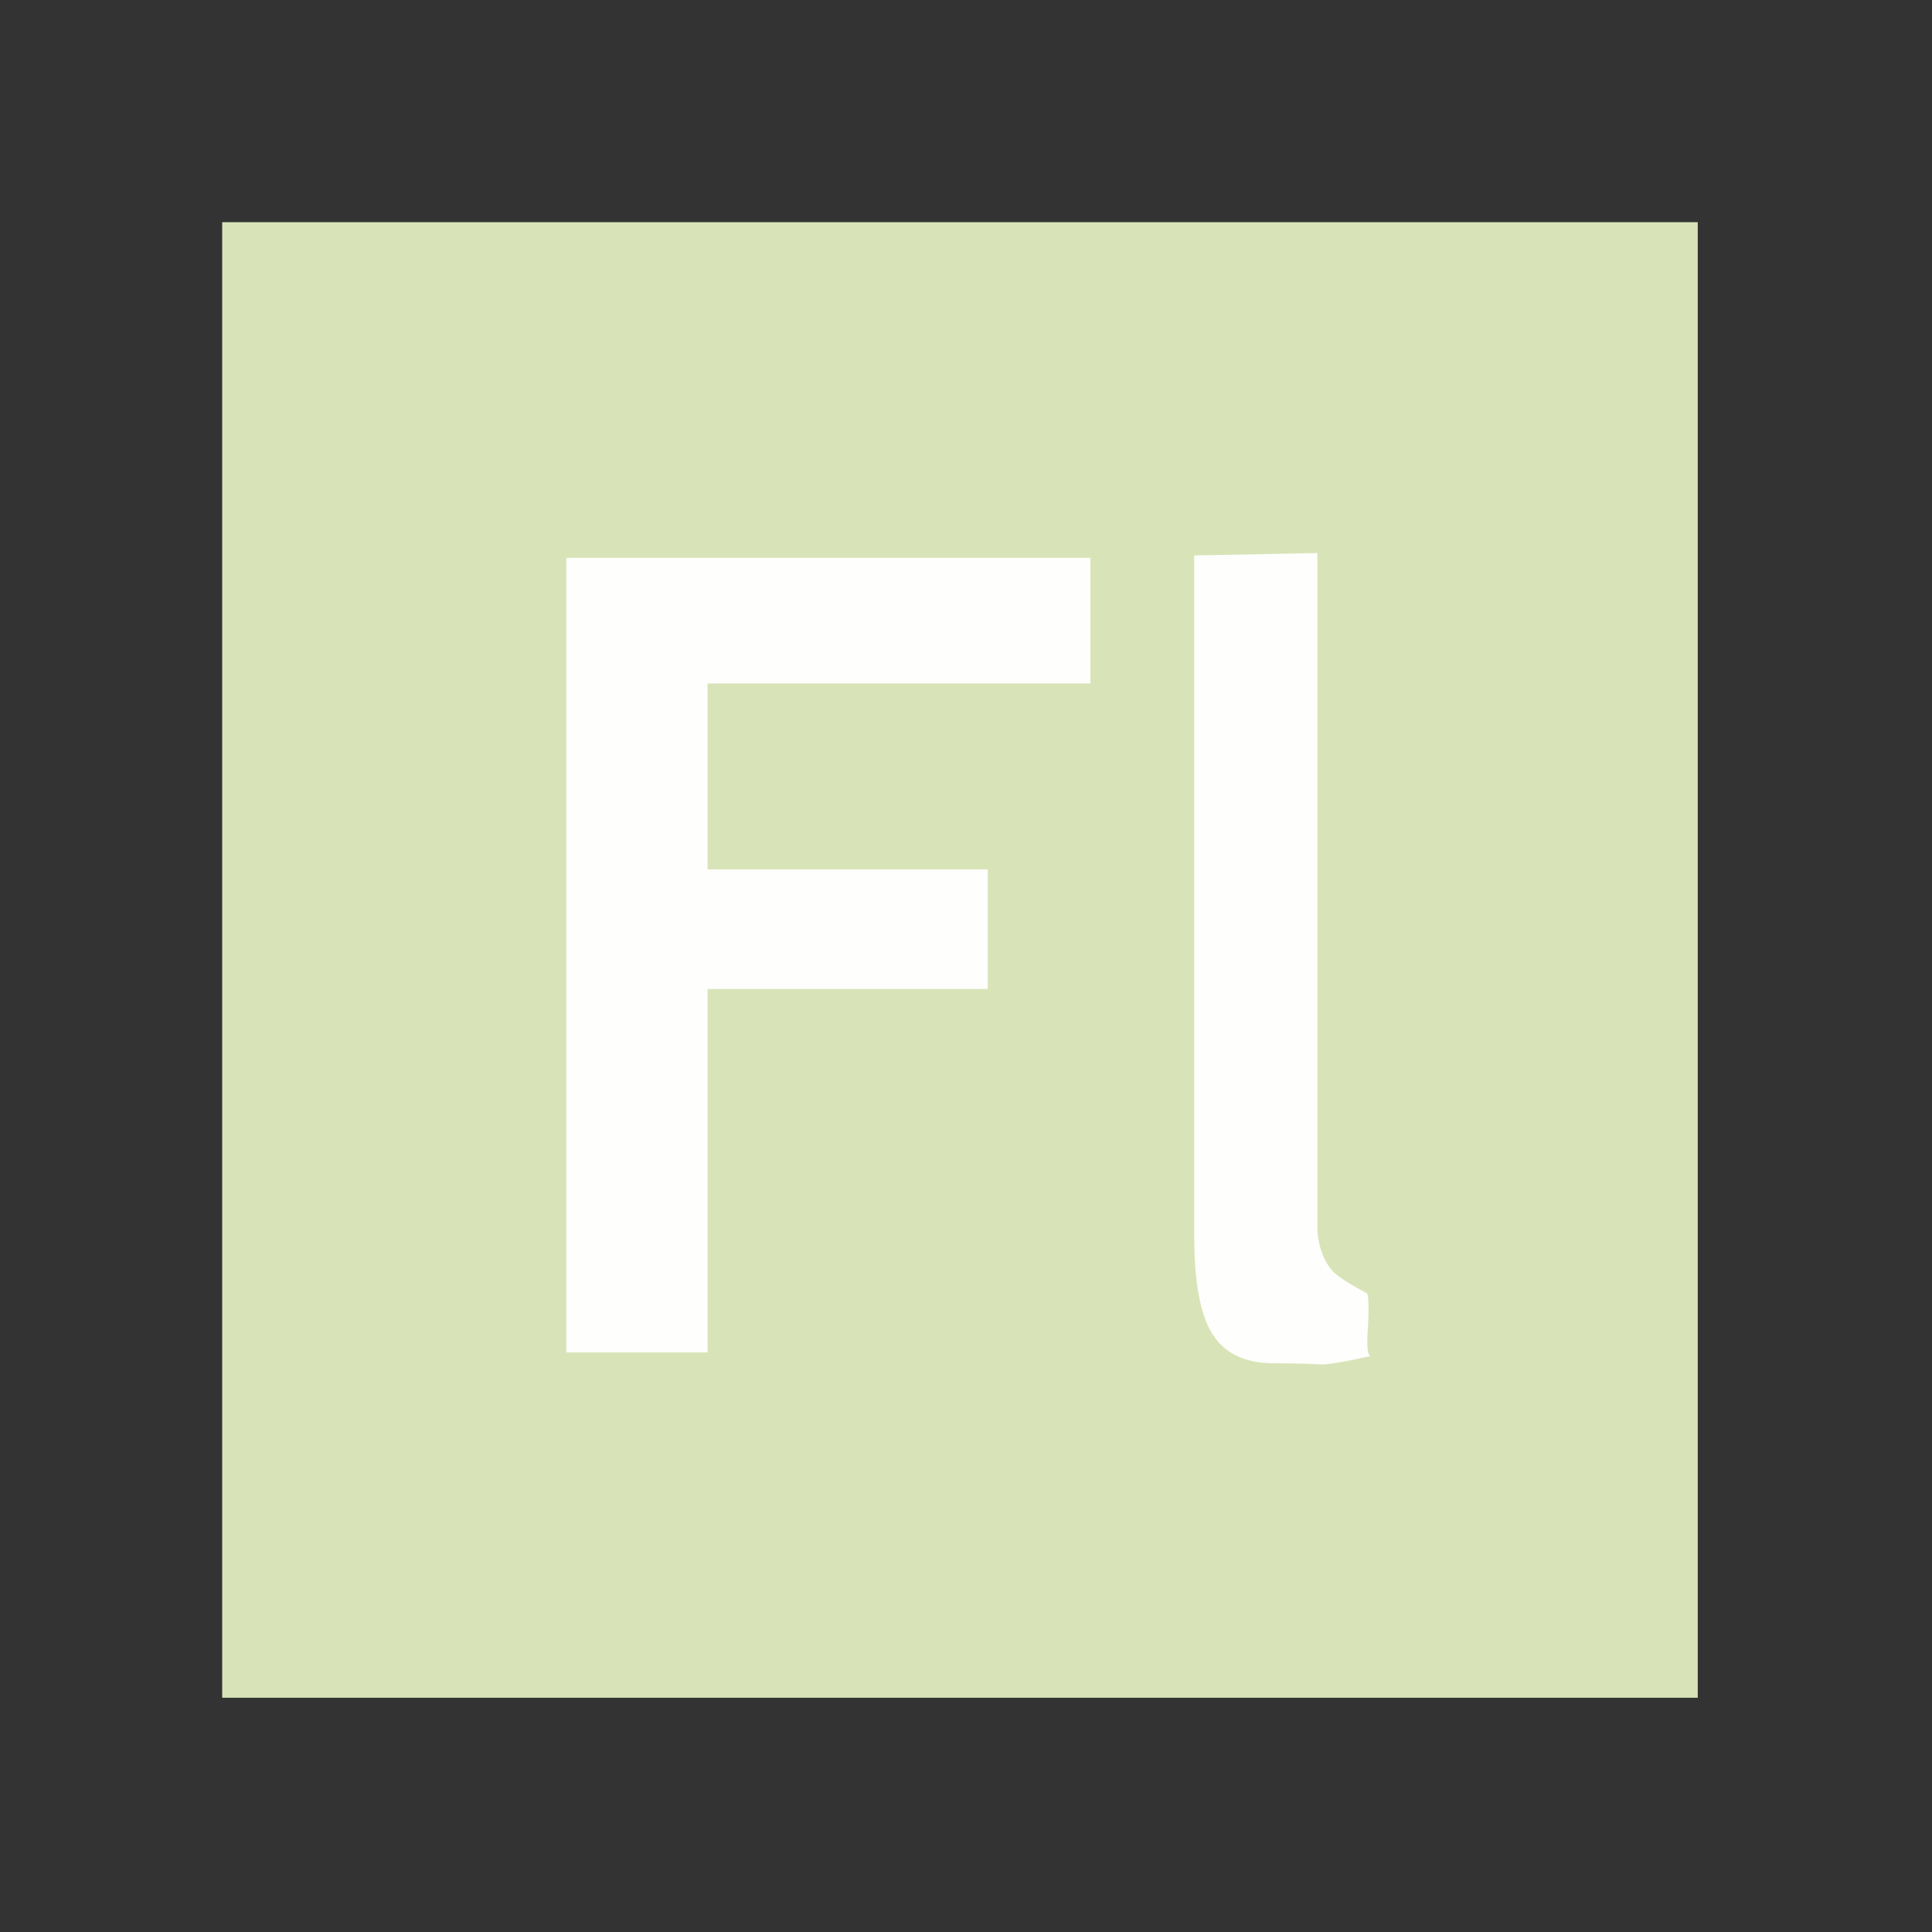 <?xml version="1.0" encoding="utf-8"?><svg xmlns:xlink="http://www.w3.org/1999/xlink" id="Scene_1" image-rendering="auto" baseProfile="basic" version="1.1" x="0px" y="0px" width="80" height="80" overflow="visible" xmlns="http://www.w3.org/2000/svg"><rect width="100%" height="100%" fill="#333333" stroke="none"/><g><path fill="#D8E4B8" d="M70.3,70.3L70.3,9.2 9.2,9.2 9.2,70.3 70.3,70.3"/><path fill="#FEFEFC" d="M54.55,22.9L49.45,23 49.45,51.15Q49.45,53.95 50.15,55.15 50.9,56.45 52.75,56.45 53.8,56.45 54.8,56.5 55.45,56.45 56.75,56.15 56.55,56.1 56.65,54.9 56.7,53.65 56.6,53.55 55.55,53 55.2,52.65 54.65,52.05 54.55,51 54.55,50.9 54.55,48.7L54.55,22.9"/><path fill="#FEFEFC" d="M40.9,40.95L40.9,36 29.3,36 29.3,28.3 45.15,28.3 45.15,23.1 23.45,23.1 23.45,56 29.3,56 29.3,40.95 40.9,40.95"/></g><defs/></svg>